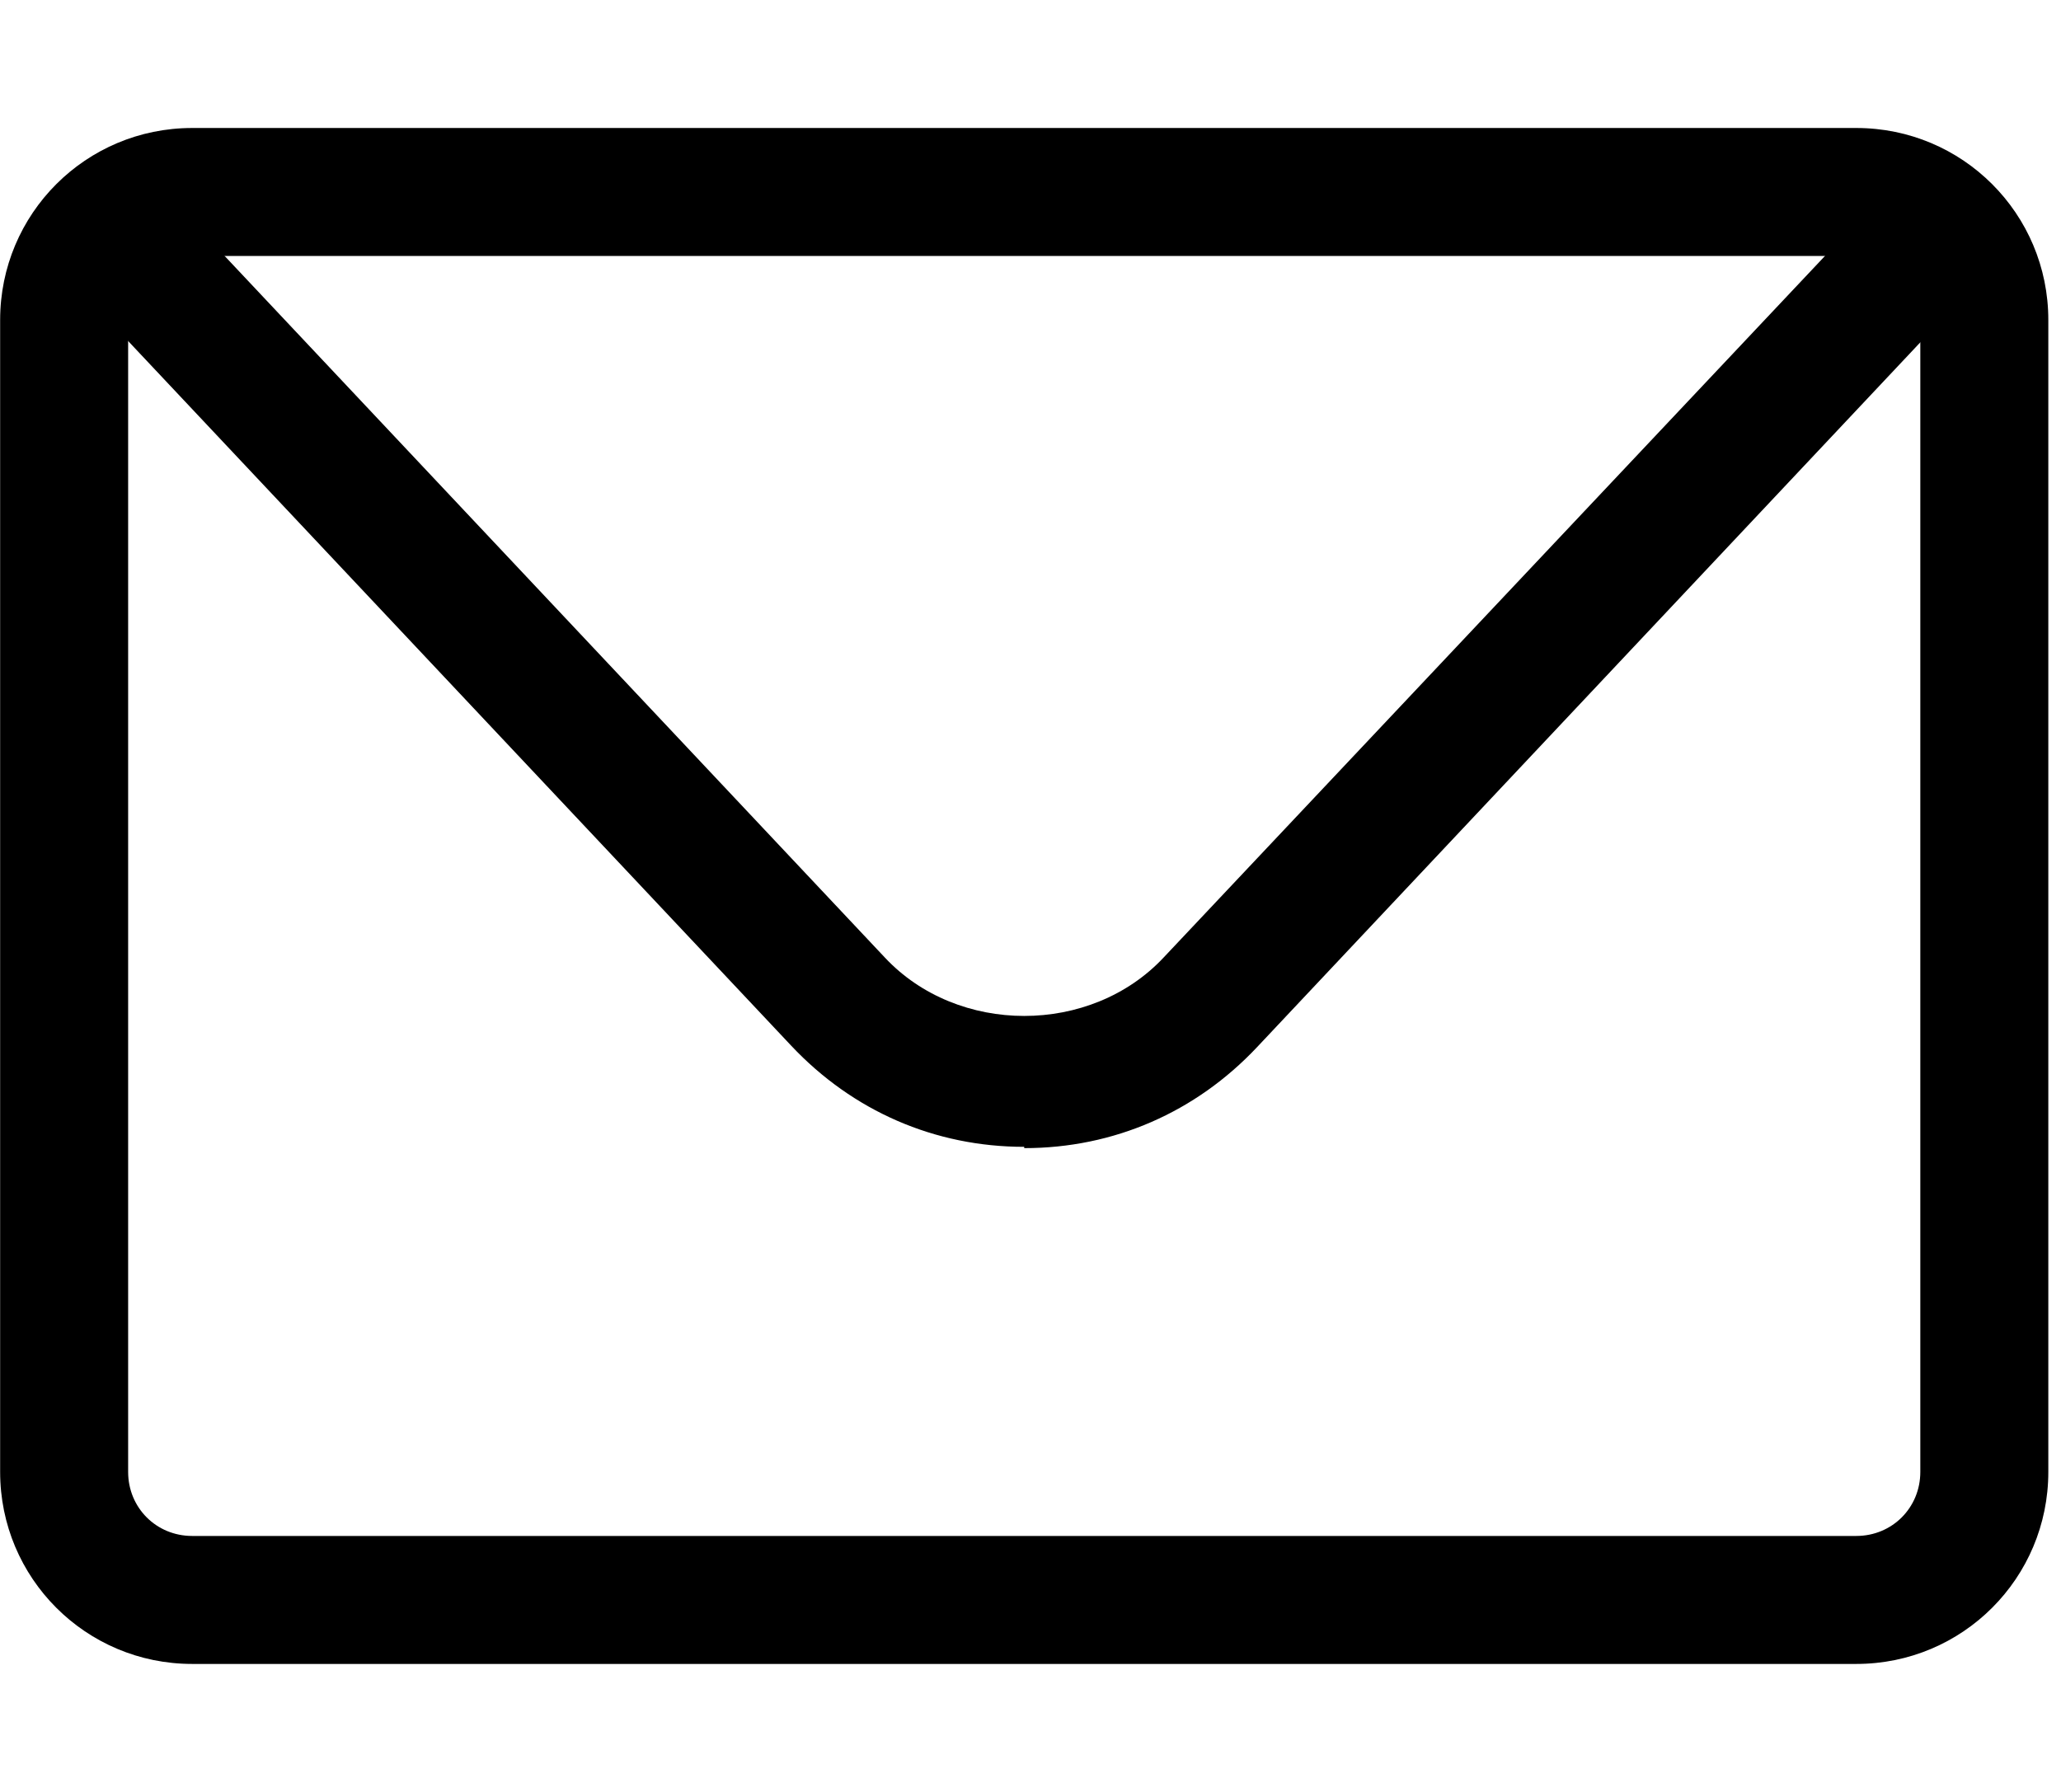 <svg width="46" height="40" viewBox="0 0 46 40" fill="none" xmlns="http://www.w3.org/2000/svg">
<g clip-path="url(#clip0_116_710)">
<path d="M41.431 37.143H4.289C1.917 37.143 0.003 35.228 0.003 32.857V7.143C0.003 4.771 1.917 2.857 4.289 2.857H41.431C43.803 2.857 45.717 4.771 45.717 7.143V32.857C45.717 35.228 43.803 37.143 41.431 37.143ZM4.289 5.714C3.489 5.714 2.86 6.343 2.86 7.143V32.857C2.86 33.657 3.489 34.286 4.289 34.286H41.431C42.231 34.286 42.86 33.657 42.86 32.857V7.143C42.86 6.343 42.231 5.714 41.431 5.714H4.289Z" fill="black"/>
<path d="M22.86 25.6C20.86 25.6 19.031 24.8 17.66 23.343L2.66 7.4C2.117 6.829 2.146 5.914 2.717 5.371C3.288 4.829 4.203 4.857 4.746 5.429L19.746 21.371C21.374 23.114 24.346 23.114 25.974 21.371L40.974 5.457C41.517 4.886 42.431 4.857 43.003 5.4C43.574 5.943 43.603 6.857 43.06 7.429L28.06 23.371C26.689 24.829 24.86 25.629 22.86 25.629V25.6Z" fill="black"/>
</g>
<defs>
<clipPath id="clip0_116_710">
<rect width="45.72" height="40" fill="white"/>
</clipPath>
</defs>
</svg>
